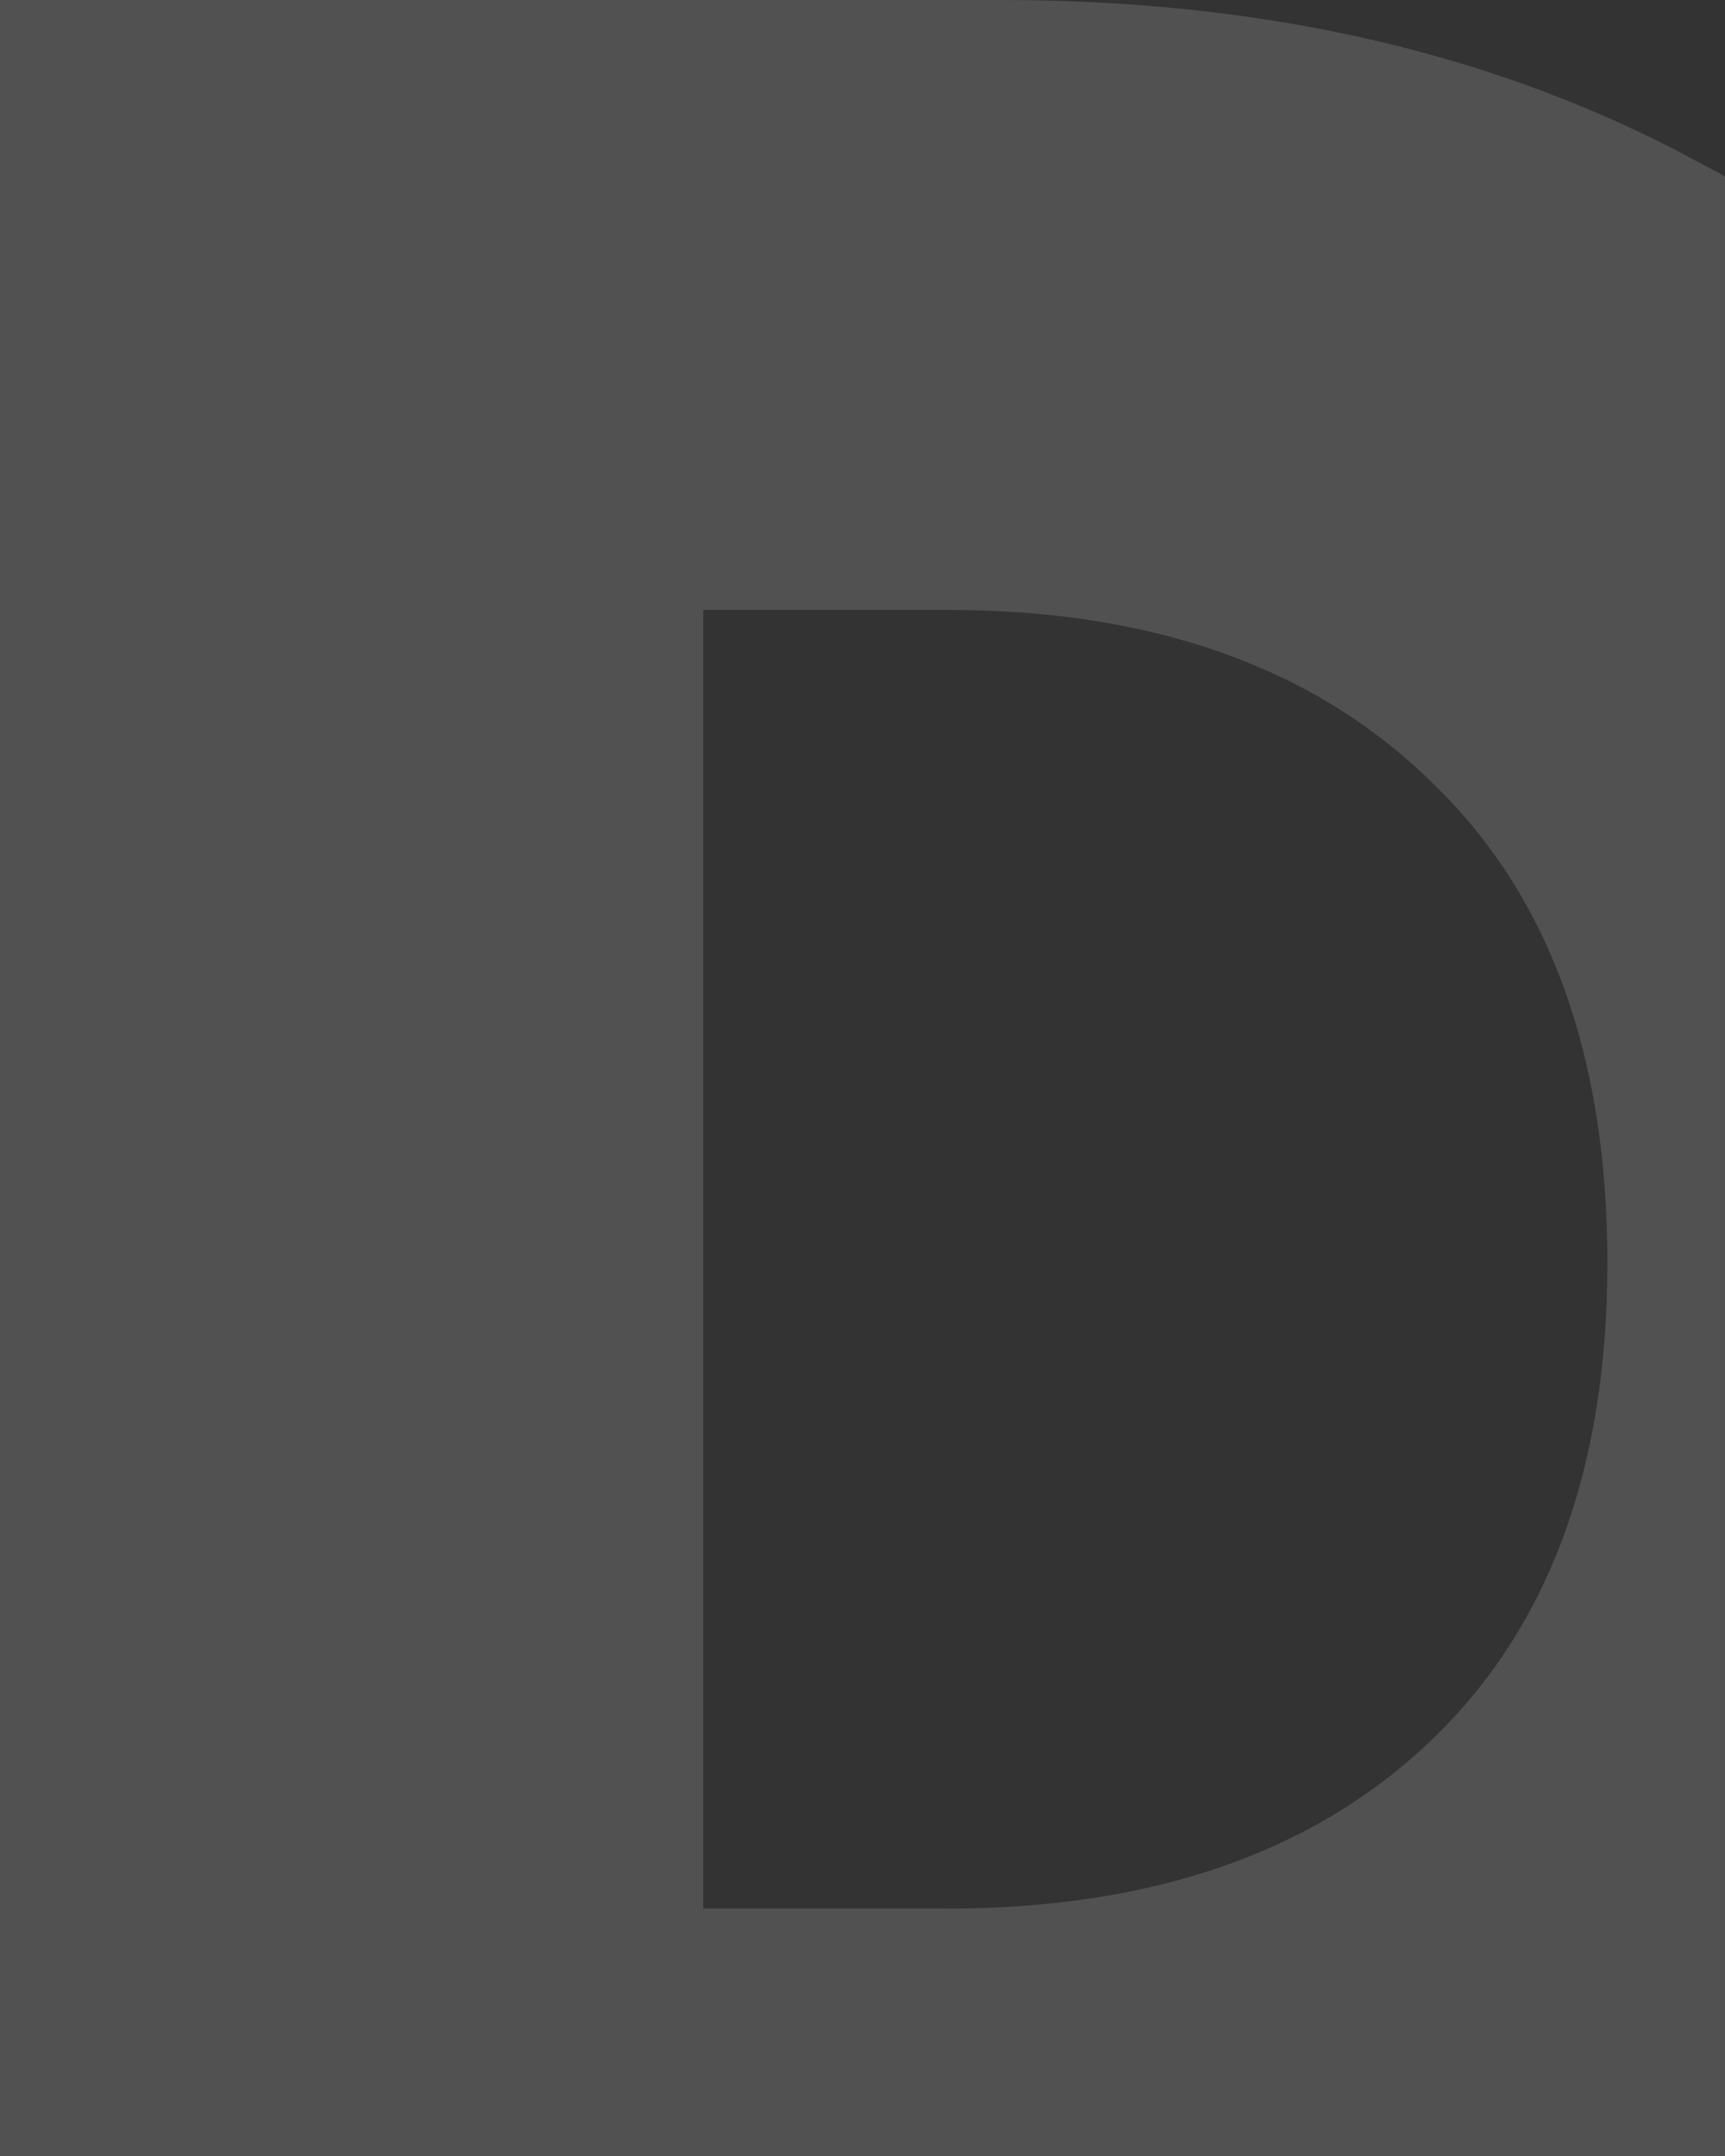<svg width="476" height="595" viewBox="0 0 476 595" fill="none" xmlns="http://www.w3.org/2000/svg">
<rect x="0" y="0" width="476" height="595" fill="#333333" stroke="none"/>
<path d="M276.23 0C349.495 0 413.52 14.851 468.304 44.553C523.747 73.595 566.321 114.518 596.023 167.322C625.725 220.126 640.576 280.52 640.576 348.505C640.576 415.83 625.395 475.894 595.033 528.698C565.331 581.502 522.757 623.085 467.313 653.447C412.53 683.149 348.835 698 276.23 698H0V0H276.23ZM261.379 526.718C318.143 526.718 362.696 511.207 395.038 480.184C427.381 449.162 443.552 405.269 443.552 348.505C443.552 291.081 427.381 246.858 395.038 215.835C362.696 184.153 318.143 168.312 261.379 168.312H194.054V526.718H261.379Z" fill="white" fill-opacity="0.15"/>
</svg>
